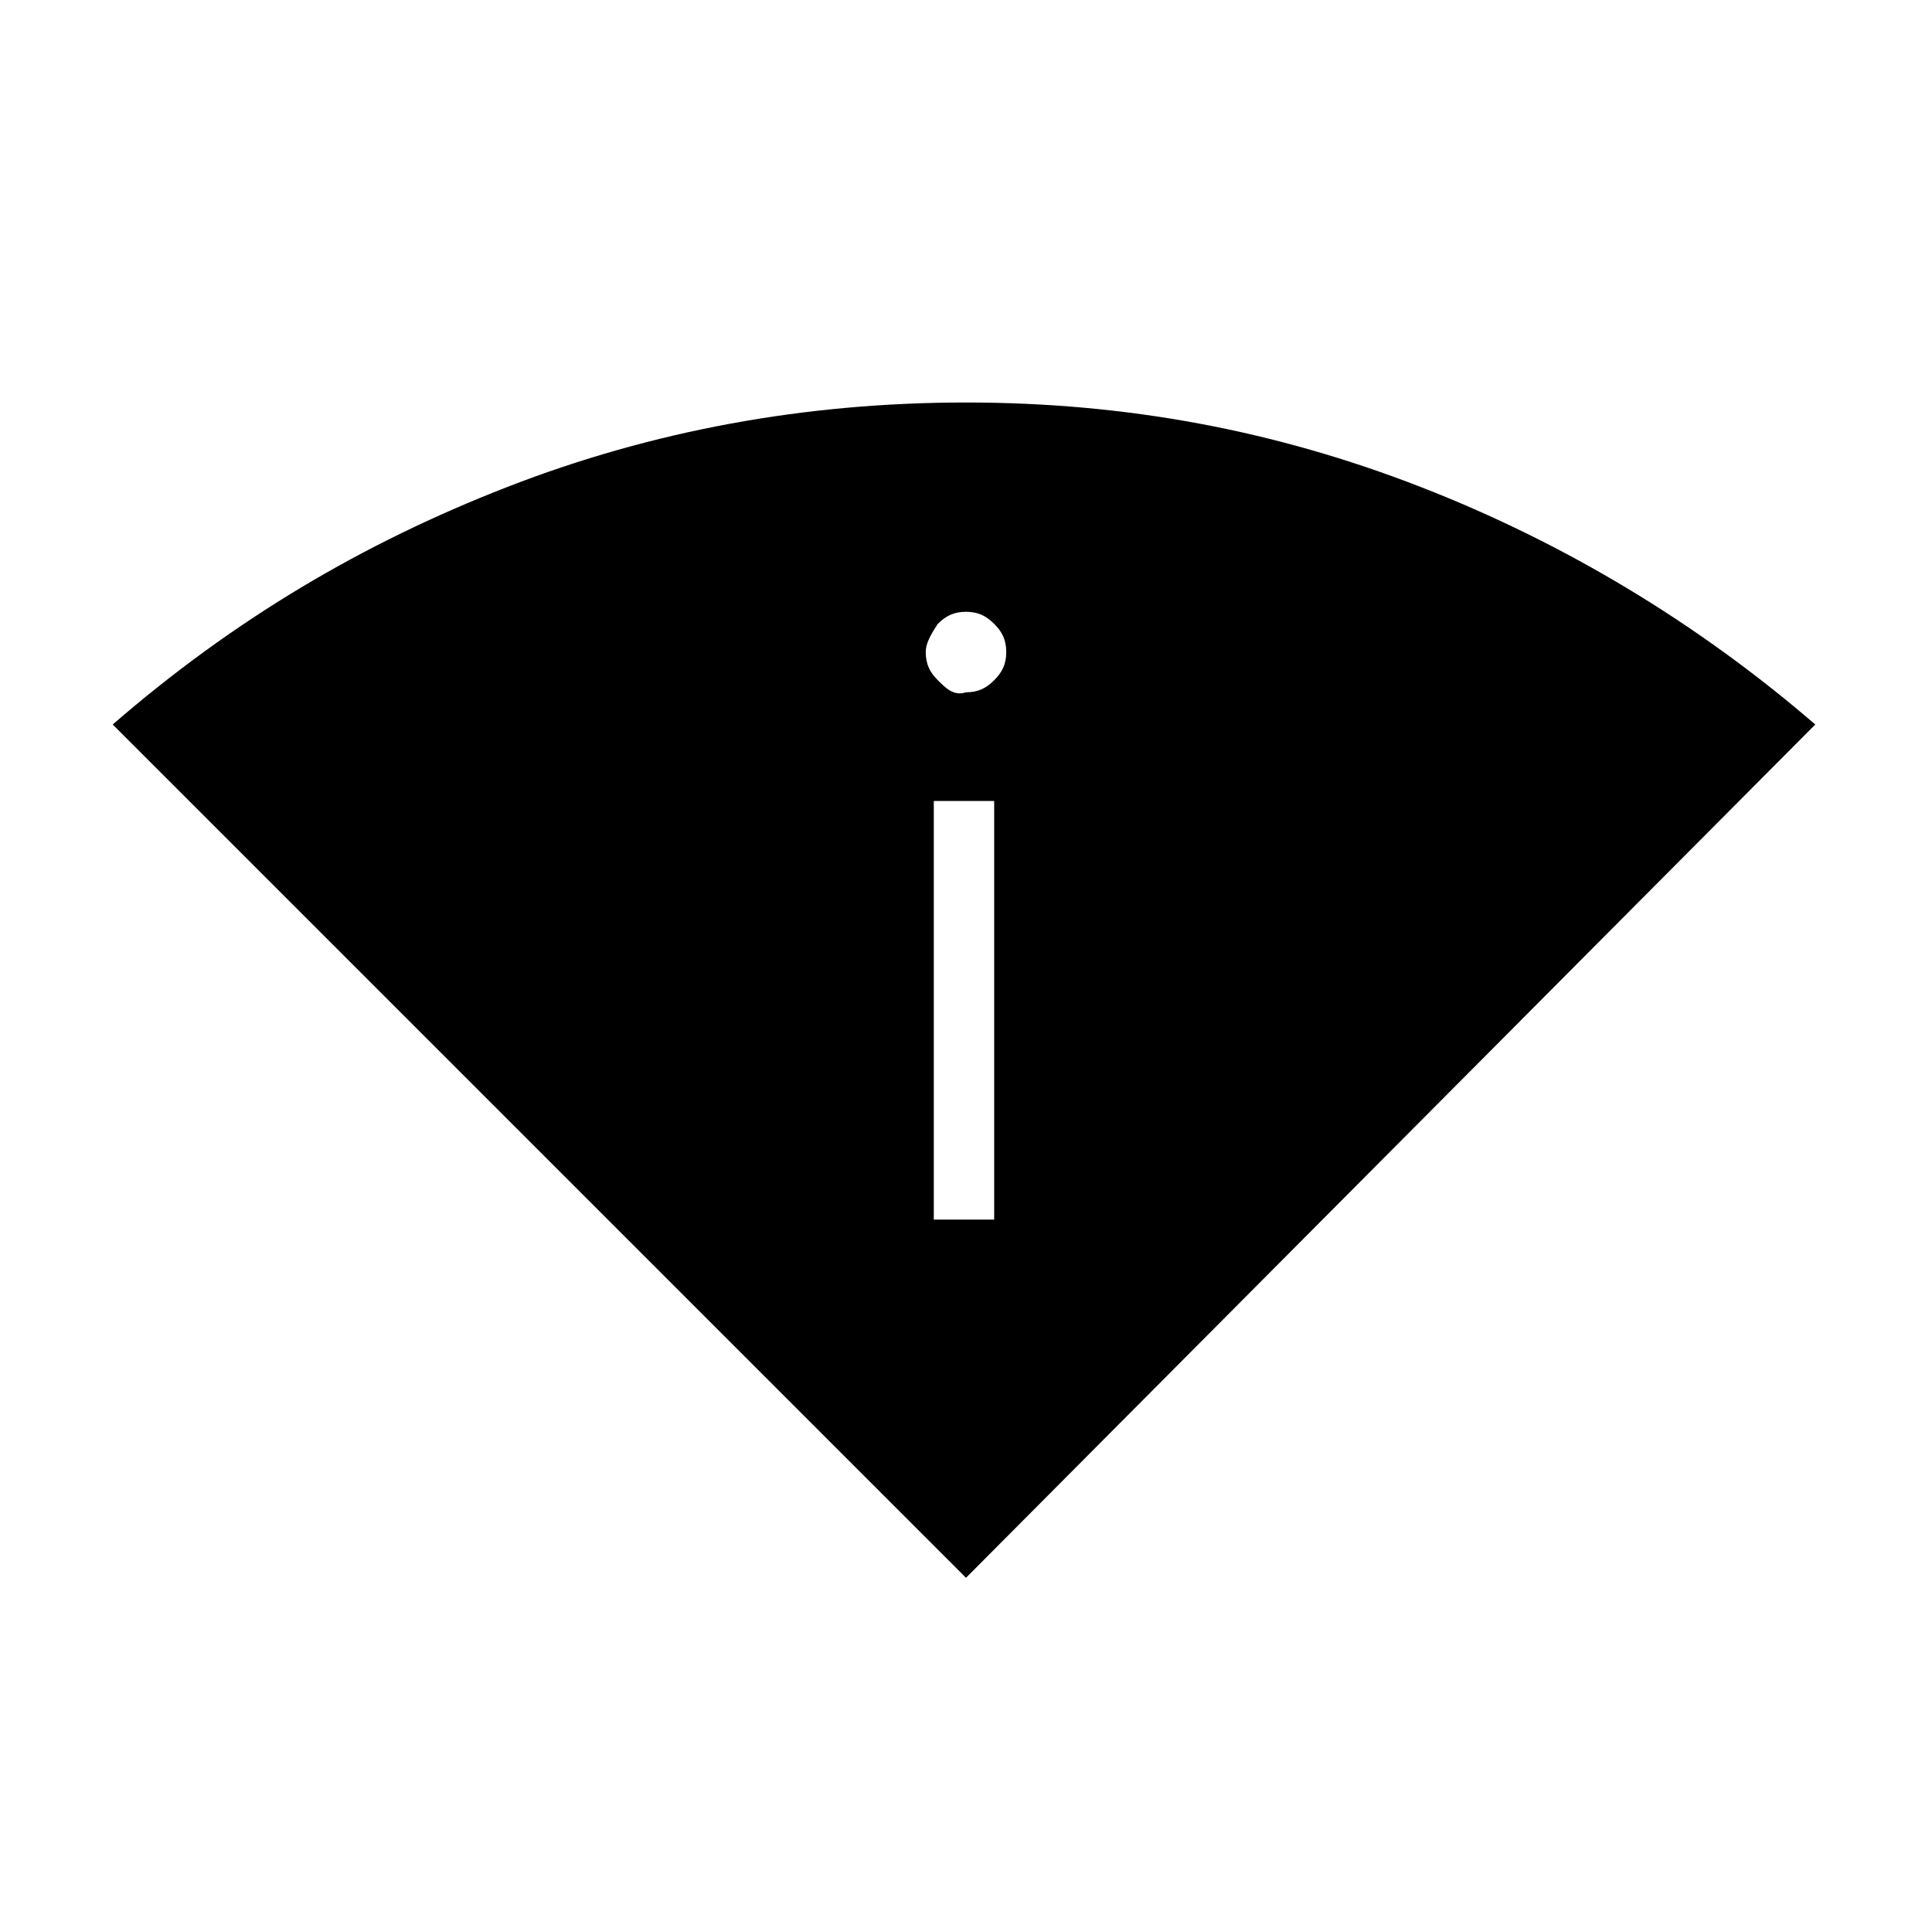<?xml version="1.0" encoding="utf-8"?>
<!-- Generator: Adobe Illustrator 26.3.1, SVG Export Plug-In . SVG Version: 6.00 Build 0)  -->
<svg version="1.1" id="Слой_1" xmlns="http://www.w3.org/2000/svg" xmlns:xlink="http://www.w3.org/1999/xlink" x="0px" y="0px"
	 viewBox="0 0 48 48" style="enable-background:new 0 0 48 48;" xml:space="preserve">
<path d="M24,39.2L2.8,18c3-2.6,6.2-4.5,9.8-5.9S20,10,24,10s7.7,0.7,11.3,2.1s6.9,3.4,9.8,5.9L24,39.2z M23.2,30.3h1.5V19.9h-1.5
	V30.3z M24,17.2c0.3,0,0.5-0.1,0.7-0.3s0.3-0.4,0.3-0.7c0-0.3-0.1-0.5-0.3-0.7c-0.2-0.2-0.4-0.3-0.7-0.3s-0.5,0.1-0.7,0.3
	C23.1,15.8,23,16,23,16.2c0,0.3,0.1,0.5,0.3,0.7S23.7,17.3,24,17.2z"/>
</svg>
